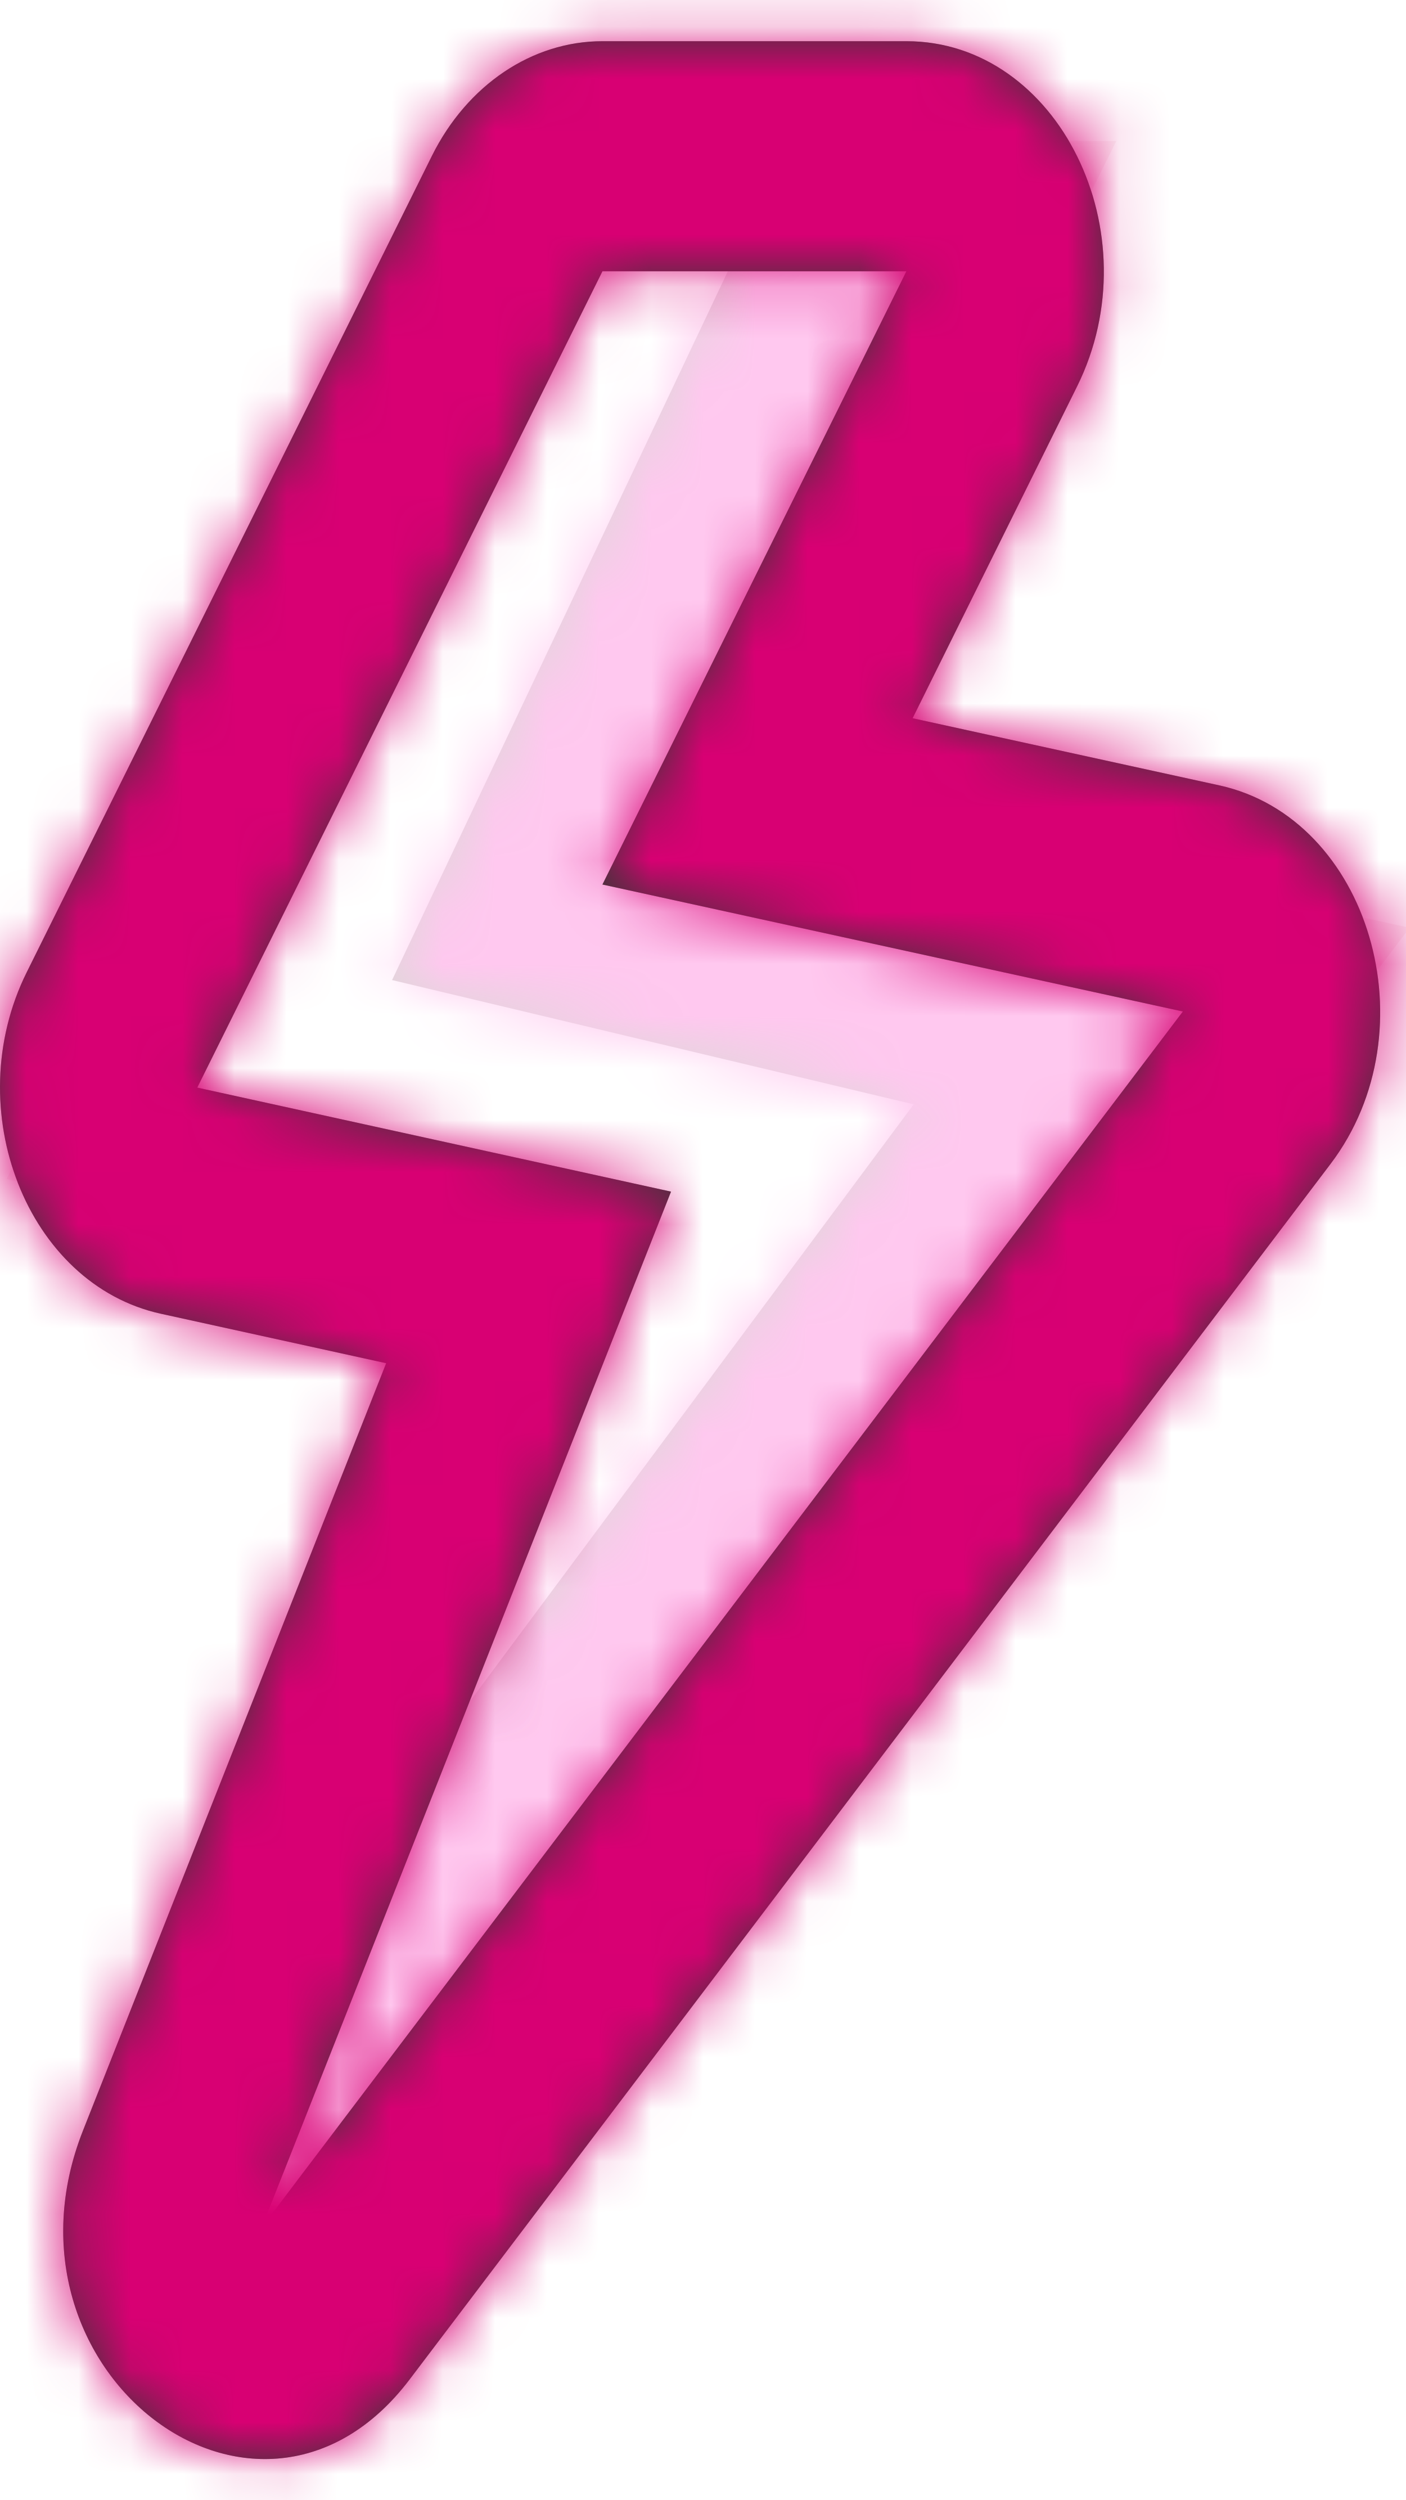 <svg width="27" height="48" viewBox="0 0 27 48" fill="none" xmlns="http://www.w3.org/2000/svg">
<g id="Group">
<g id="Group_2">
<g id="Vector">
<path d="M7.53 18.815L17.547 21.201L2.309 41.693L5.458 44.089L24.85 18.815L13.05 15.829L18.591 2.995L15.877 1.199L7.53 18.815Z" fill="#D8D8D8"/>
<path d="M12.743 17.041L22.702 19.561L5.224 42.34L4.049 41.447L18.55 21.947L19.682 20.424L17.836 19.985L9.321 17.957L16.39 3.037L17.029 3.46L11.902 15.334L11.32 16.681L12.743 17.041Z" stroke="#F6D5DE" stroke-opacity="0.25" stroke-width="2.5"/>
</g>
<g id="Mask group">
<mask id="mask0_1_3711" style="mask-type:luminance" maskUnits="userSpaceOnUse" x="2" y="1" width="23" height="44">
<g id="Group_3">
<path id="Vector_2" d="M12.743 17.041L22.702 19.561L5.224 42.34L4.049 41.447L18.55 21.947L19.682 20.424L17.836 19.985L9.321 17.957L16.39 3.037L17.029 3.46L11.902 15.334L11.32 16.681L12.743 17.041Z" fill="white" stroke="#F6D5DE" stroke-width="2.5"/>
</g>
</mask>
<g mask="url(#mask0_1_3711)">
<g id="Group_4">
<g id="Vector_3">
<path d="M35.964 -3.627H-9.46V49.381H35.964V-3.627Z" fill="#FFC8EF"/>
<path d="M-8.21 48.131V-2.377H34.714V48.131H-8.21Z" stroke="#F6D5DE" stroke-opacity="0.25" stroke-width="2.5"/>
</g>
</g>
</g>
</g>
</g>
<g id="Vector_4">
<path d="M17.525 13.789L23.412 15.077C26.302 15.709 27.498 19.775 25.551 22.345L7.866 45.681C4.978 49.492 -0.233 45.525 1.593 40.905L7.416 26.171L3.088 25.221C0.522 24.658 -0.796 21.302 0.513 18.666L8.294 2.993C8.971 1.63 10.219 0.791 11.569 0.791H17.406C20.322 0.791 22.143 4.475 20.683 7.42L17.525 13.789ZM17.406 5.208H11.569L3.788 20.88L12.886 22.877L5.03 42.755L22.715 19.419L11.569 16.981L17.406 5.208Z" fill="black"/>
<path d="M16.405 13.234L15.694 14.669L17.258 15.011L23.145 16.298C24.04 16.494 24.775 17.246 25.096 18.337C25.416 19.424 25.258 20.661 24.554 21.59L6.87 44.926C6.33 45.638 5.761 45.898 5.279 45.949C4.775 46.003 4.222 45.843 3.719 45.46C2.715 44.696 2.055 43.137 2.755 41.365L8.578 26.631L9.118 25.265L7.684 24.95L3.357 24C2.563 23.826 1.879 23.201 1.511 22.264C1.144 21.33 1.146 20.201 1.633 19.221L9.413 3.549C9.913 2.544 10.764 2.041 11.569 2.041H17.406C18.284 2.041 19.087 2.589 19.564 3.555C20.041 4.52 20.107 5.766 19.563 6.865L16.405 13.234ZM18.526 5.763L19.421 3.958H17.406H11.569H10.794L10.45 4.652L2.669 20.324L1.957 21.758L3.52 22.101L11.184 23.783L3.868 42.296L6.026 43.51L23.711 20.174L24.892 18.615L22.982 18.198L13.4 16.102L18.526 5.763Z" stroke="#F6D5DE" stroke-opacity="0.25" stroke-width="2.5"/>
</g>
<g id="Mask group_2">
<mask id="mask1_1_3711" style="mask-type:luminance" maskUnits="userSpaceOnUse" x="0" y="0" width="27" height="48">
<g id="Group_5">
<path id="Vector_5" d="M16.405 13.234L15.694 14.669L17.258 15.011L23.145 16.298C24.04 16.494 24.775 17.246 25.096 18.337C25.416 19.424 25.258 20.661 24.554 21.59L6.87 44.926C6.33 45.638 5.761 45.898 5.279 45.949C4.775 46.003 4.222 45.843 3.719 45.46C2.715 44.696 2.055 43.137 2.755 41.365L8.578 26.631L9.118 25.265L7.684 24.95L3.357 24C2.563 23.826 1.879 23.201 1.511 22.264C1.144 21.33 1.146 20.201 1.633 19.221L9.413 3.549C9.913 2.544 10.764 2.041 11.569 2.041H17.406C18.284 2.041 19.087 2.589 19.564 3.555C20.041 4.52 20.107 5.766 19.563 6.865L16.405 13.234ZM18.526 5.763L19.421 3.958H17.406H11.569H10.794L10.45 4.652L2.669 20.324L1.957 21.758L3.52 22.101L11.184 23.783L3.868 42.296L6.026 43.51L23.711 20.174L24.892 18.615L22.982 18.198L13.4 16.102L18.526 5.763Z" fill="white" stroke="#F6D5DE" stroke-width="2.5"/>
</g>
</mask>
<g mask="url(#mask1_1_3711)">
<g id="Group_6">
<path id="Vector_6" d="M-8.21 48.131V-2.377H34.714V48.131H-8.21Z" fill="#D80073" stroke="#D80073" stroke-width="2.5"/>
</g>
</g>
</g>
</g>
</svg>
